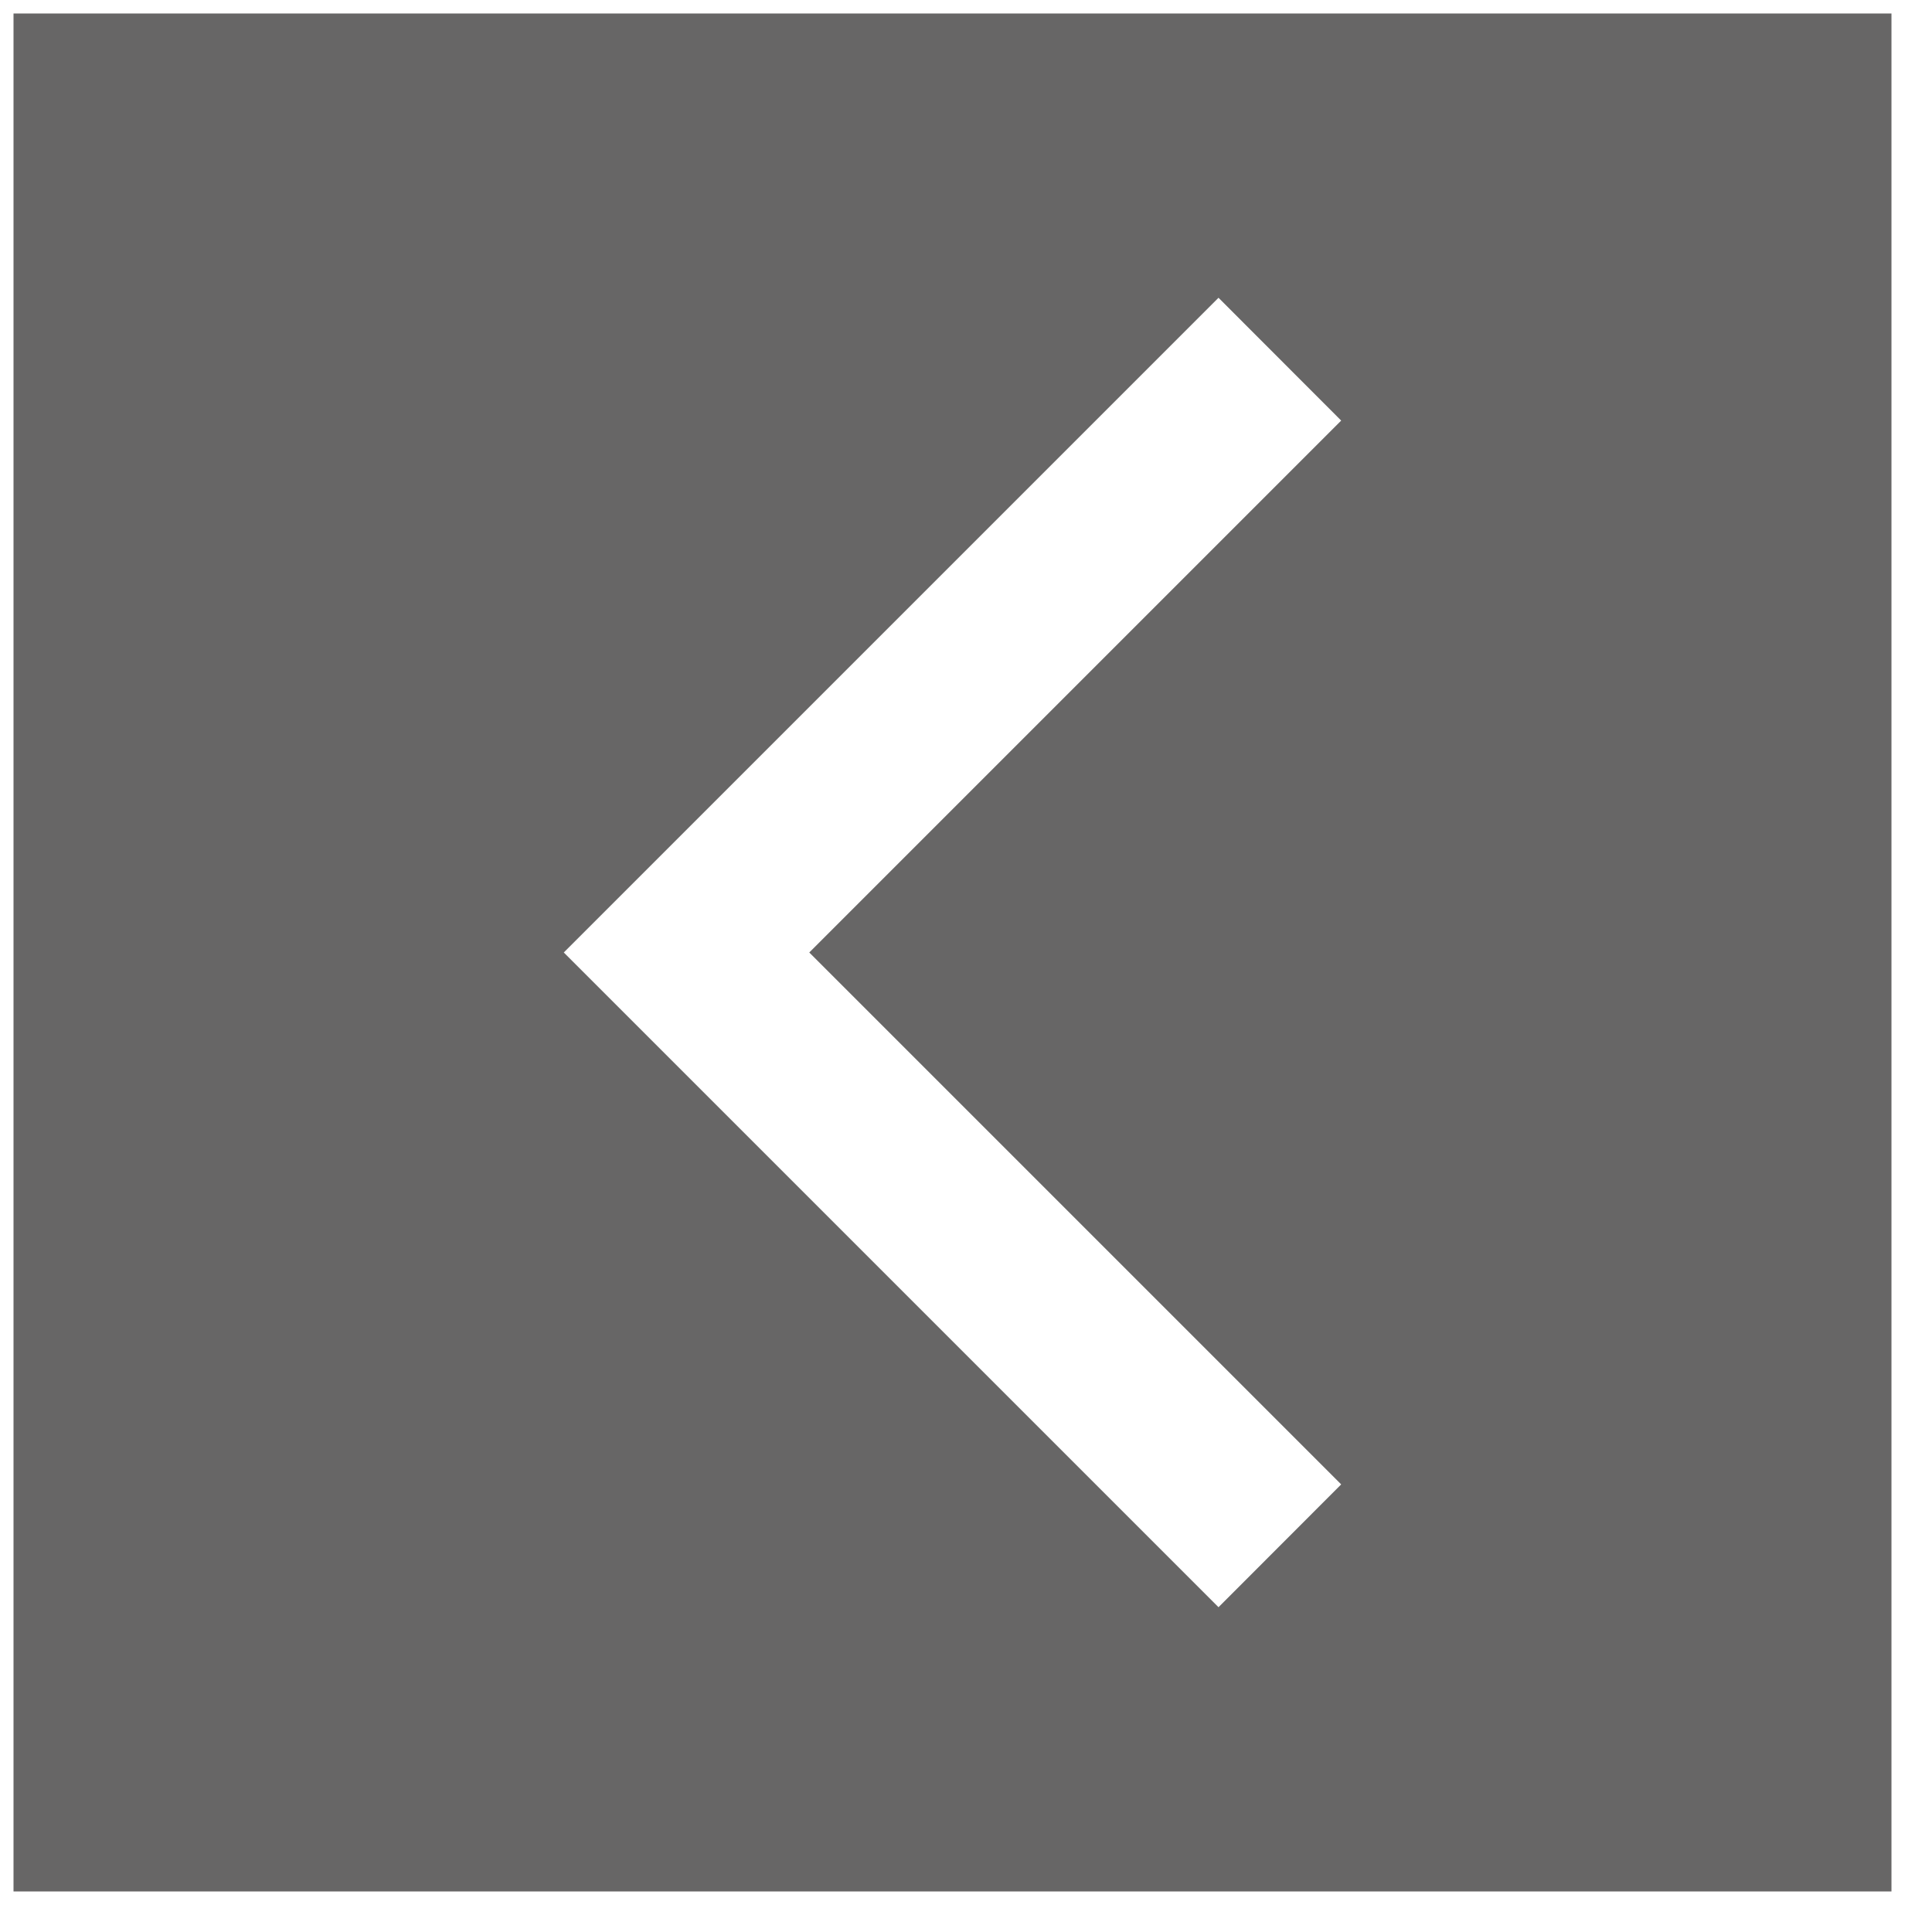 <?xml version="1.0" encoding="UTF-8" standalone="no"?>
<!DOCTYPE svg PUBLIC "-//W3C//DTD SVG 1.1//EN" "http://www.w3.org/Graphics/SVG/1.1/DTD/svg11.dtd">
<svg version="1.1" xmlns="http://www.w3.org/2000/svg" xmlns:xlink="http://www.w3.org/1999/xlink" preserveAspectRatio="xMidYMid meet" viewBox="-1 -1 143 143" width="139" height="139"><defs><path d="M0 139L0 0L139 0L139 139L0 139ZM89.19 117.96L98.27 108.87L58.9 69.5L98.27 30.13L89.19 21.04L40.73 69.5L89.19 117.96Z" id="a1MJQK0piM"></path></defs><g><g><use xlink:href="#a1MJQK0piM" opacity="1" fill="#020101" fill-opacity="0.6"></use><g><use xlink:href="#a1MJQK0piM" opacity="1" fill-opacity="0" stroke="#000000" stroke-width="0.26" stroke-opacity="0"></use></g></g></g></svg>